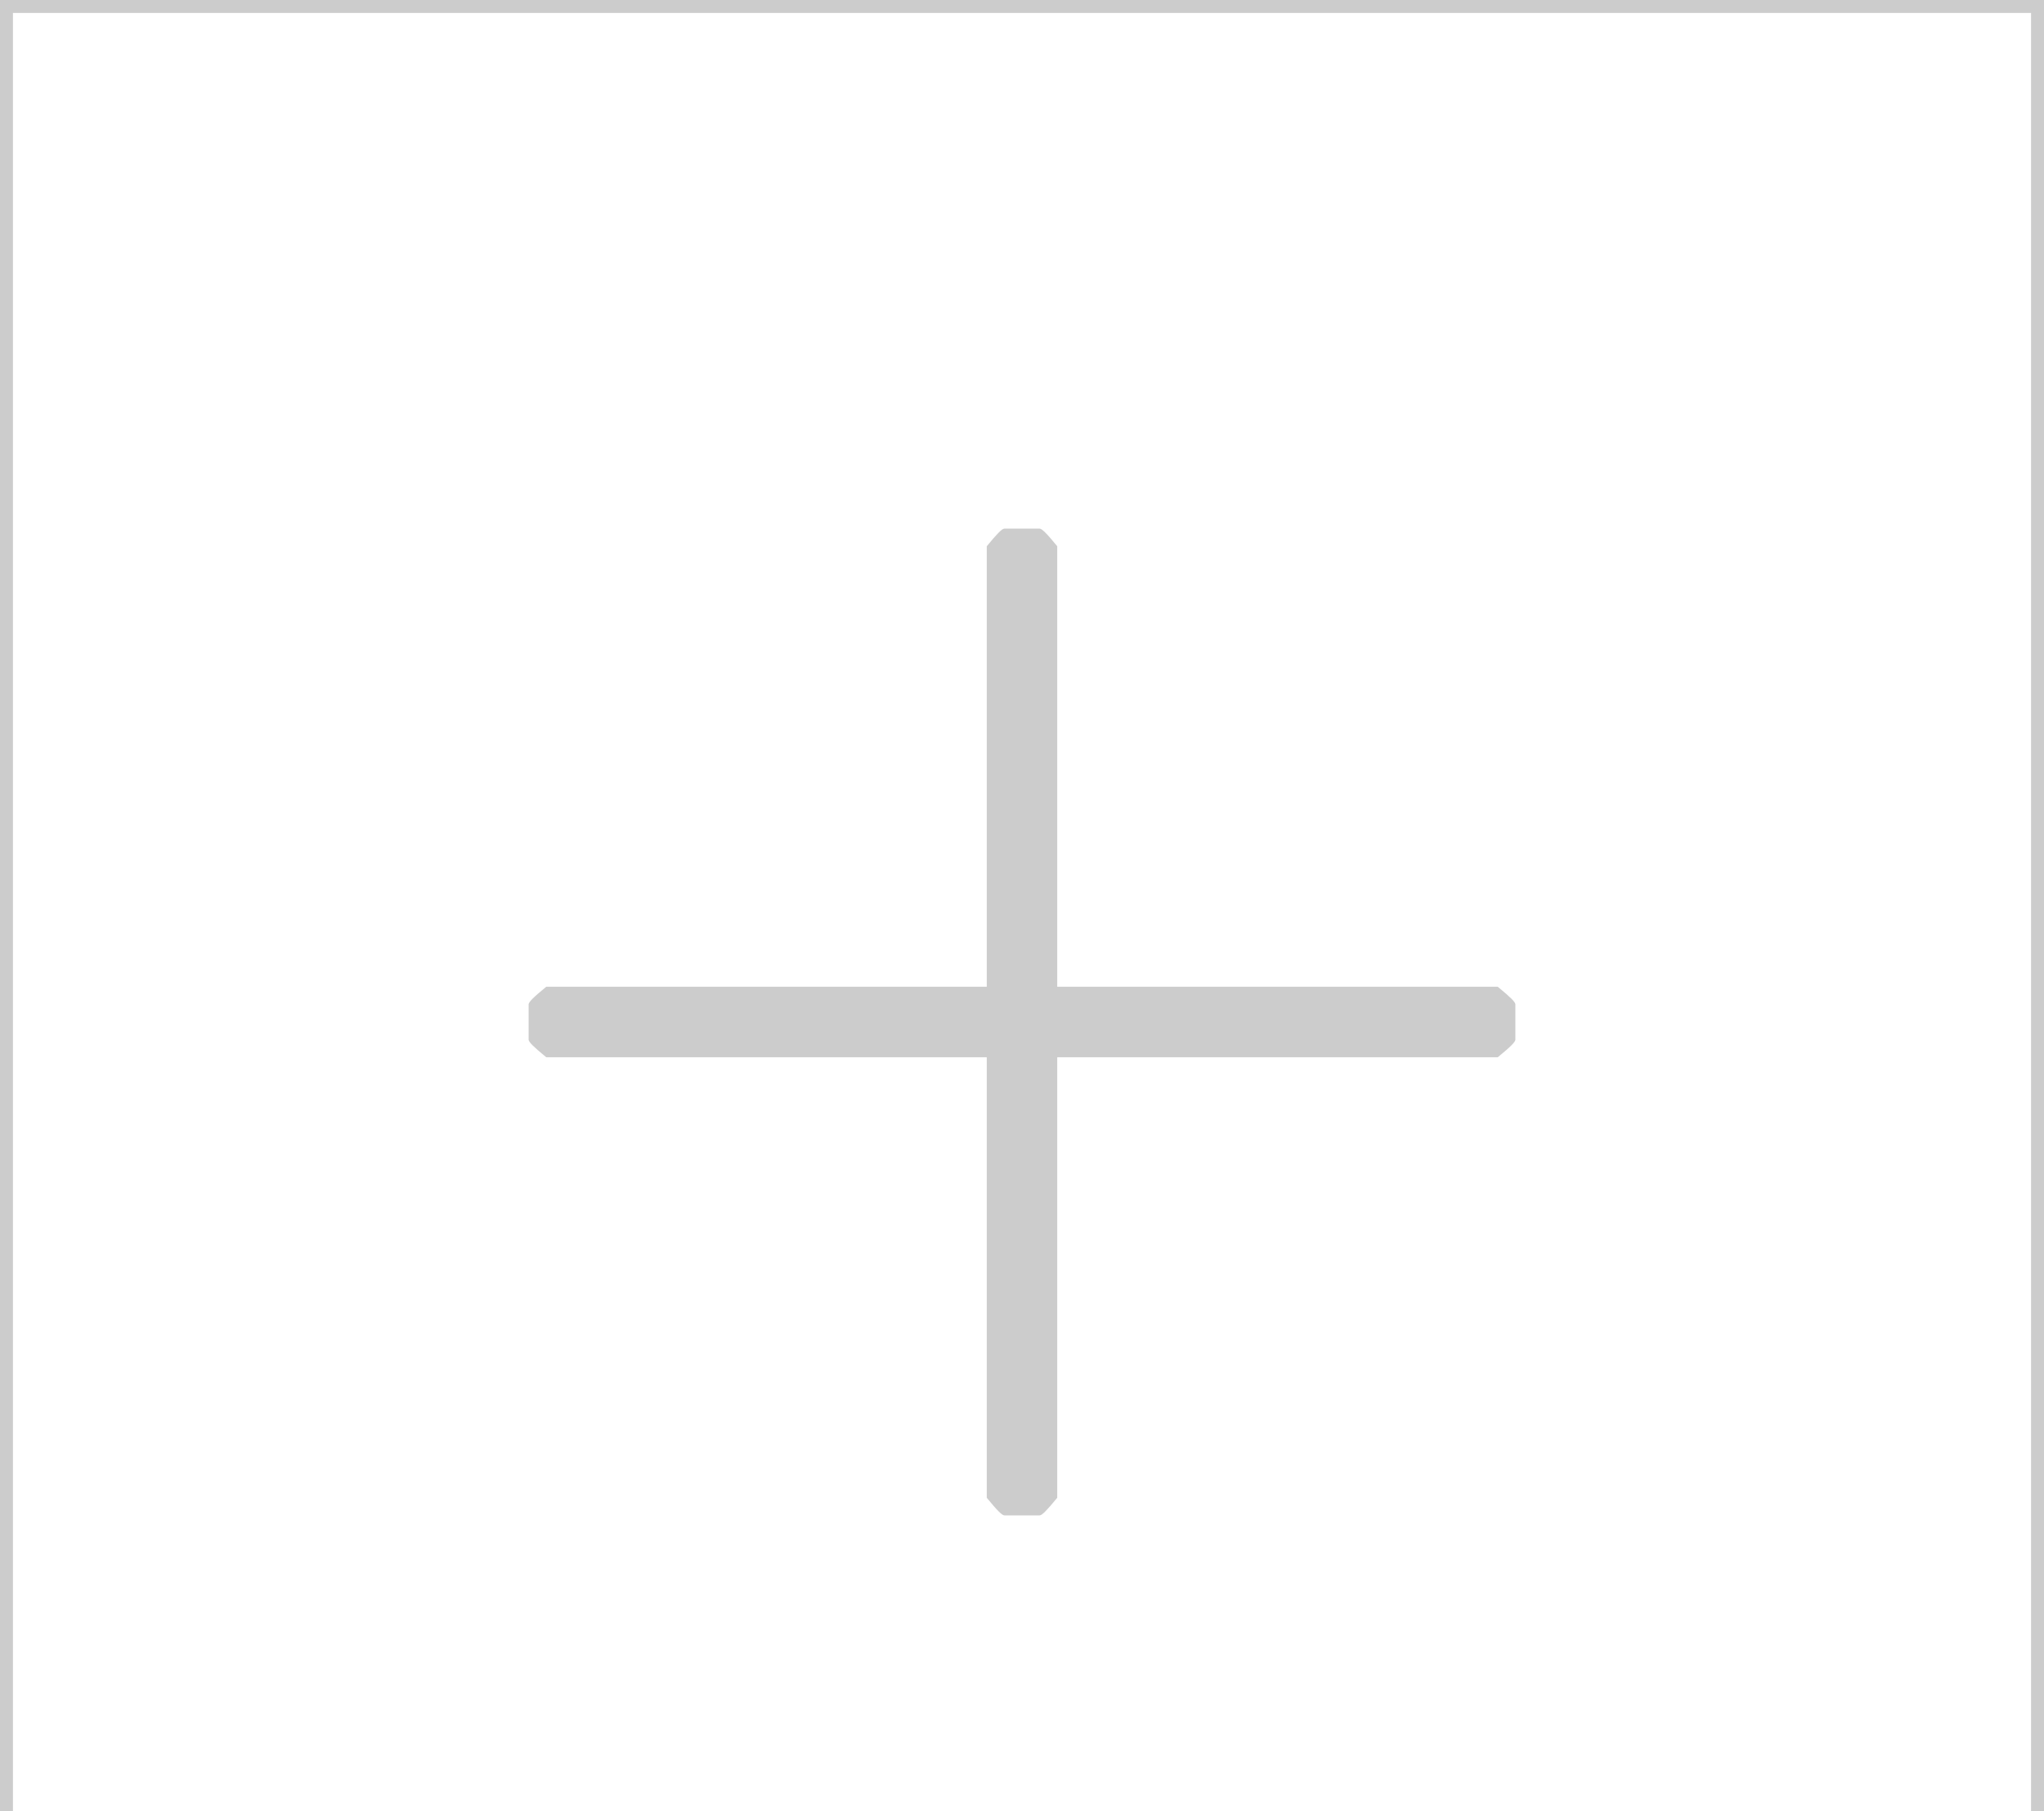 <?xml version="1.0" encoding="UTF-8"?>
<svg width="158px" height="140px" viewBox="0 0 158 140" version="1.1" xmlns="http://www.w3.org/2000/svg" xmlns:xlink="http://www.w3.org/1999/xlink">
    <!-- Generator: Sketch 48 (47235) - http://www.bohemiancoding.com/sketch -->
    <title>add_pictures_158</title>
    <desc>Created with Sketch.</desc>
    <defs></defs>
    <g id="认证2-交互说明" stroke="none" stroke-width="1" fill="none" fill-rule="evenodd" transform="translate(-30, -1194)">
        <g id="表单/输入/图片添加-copy-2" transform="translate(0, 1106)">
            <g id="add_pictures_158" transform="translate(30, 88)">
                <rect id="Rectangle-52" stroke="#CCCCCC" x="0.5" y="0.5" width="157" height="157"></rect>
                <path d="M42.224,81.724 C41.229,80.907 40.862,80.542 40.862,80.362 L40.862,77.638 C40.862,77.463 41.225,77.093 42.224,76.276 L76.276,76.276 L76.276,42.224 C77.093,41.229 77.458,40.862 77.638,40.862 L80.362,40.862 C80.537,40.862 80.907,41.225 81.724,42.224 L81.724,76.276 L115.776,76.276 C116.771,77.093 117.138,77.458 117.138,77.638 L117.138,80.362 C117.138,80.537 116.775,80.907 115.776,81.724 L81.724,81.724 L81.724,115.776 C80.907,116.771 80.542,117.138 80.362,117.138 L77.638,117.138 C77.463,117.138 77.093,116.775 76.276,115.776 L76.276,81.724 L42.224,81.724 Z" id="Fill-57" fill="#CCCCCC"></path>
            </g>
        </g>
    </g>
</svg>